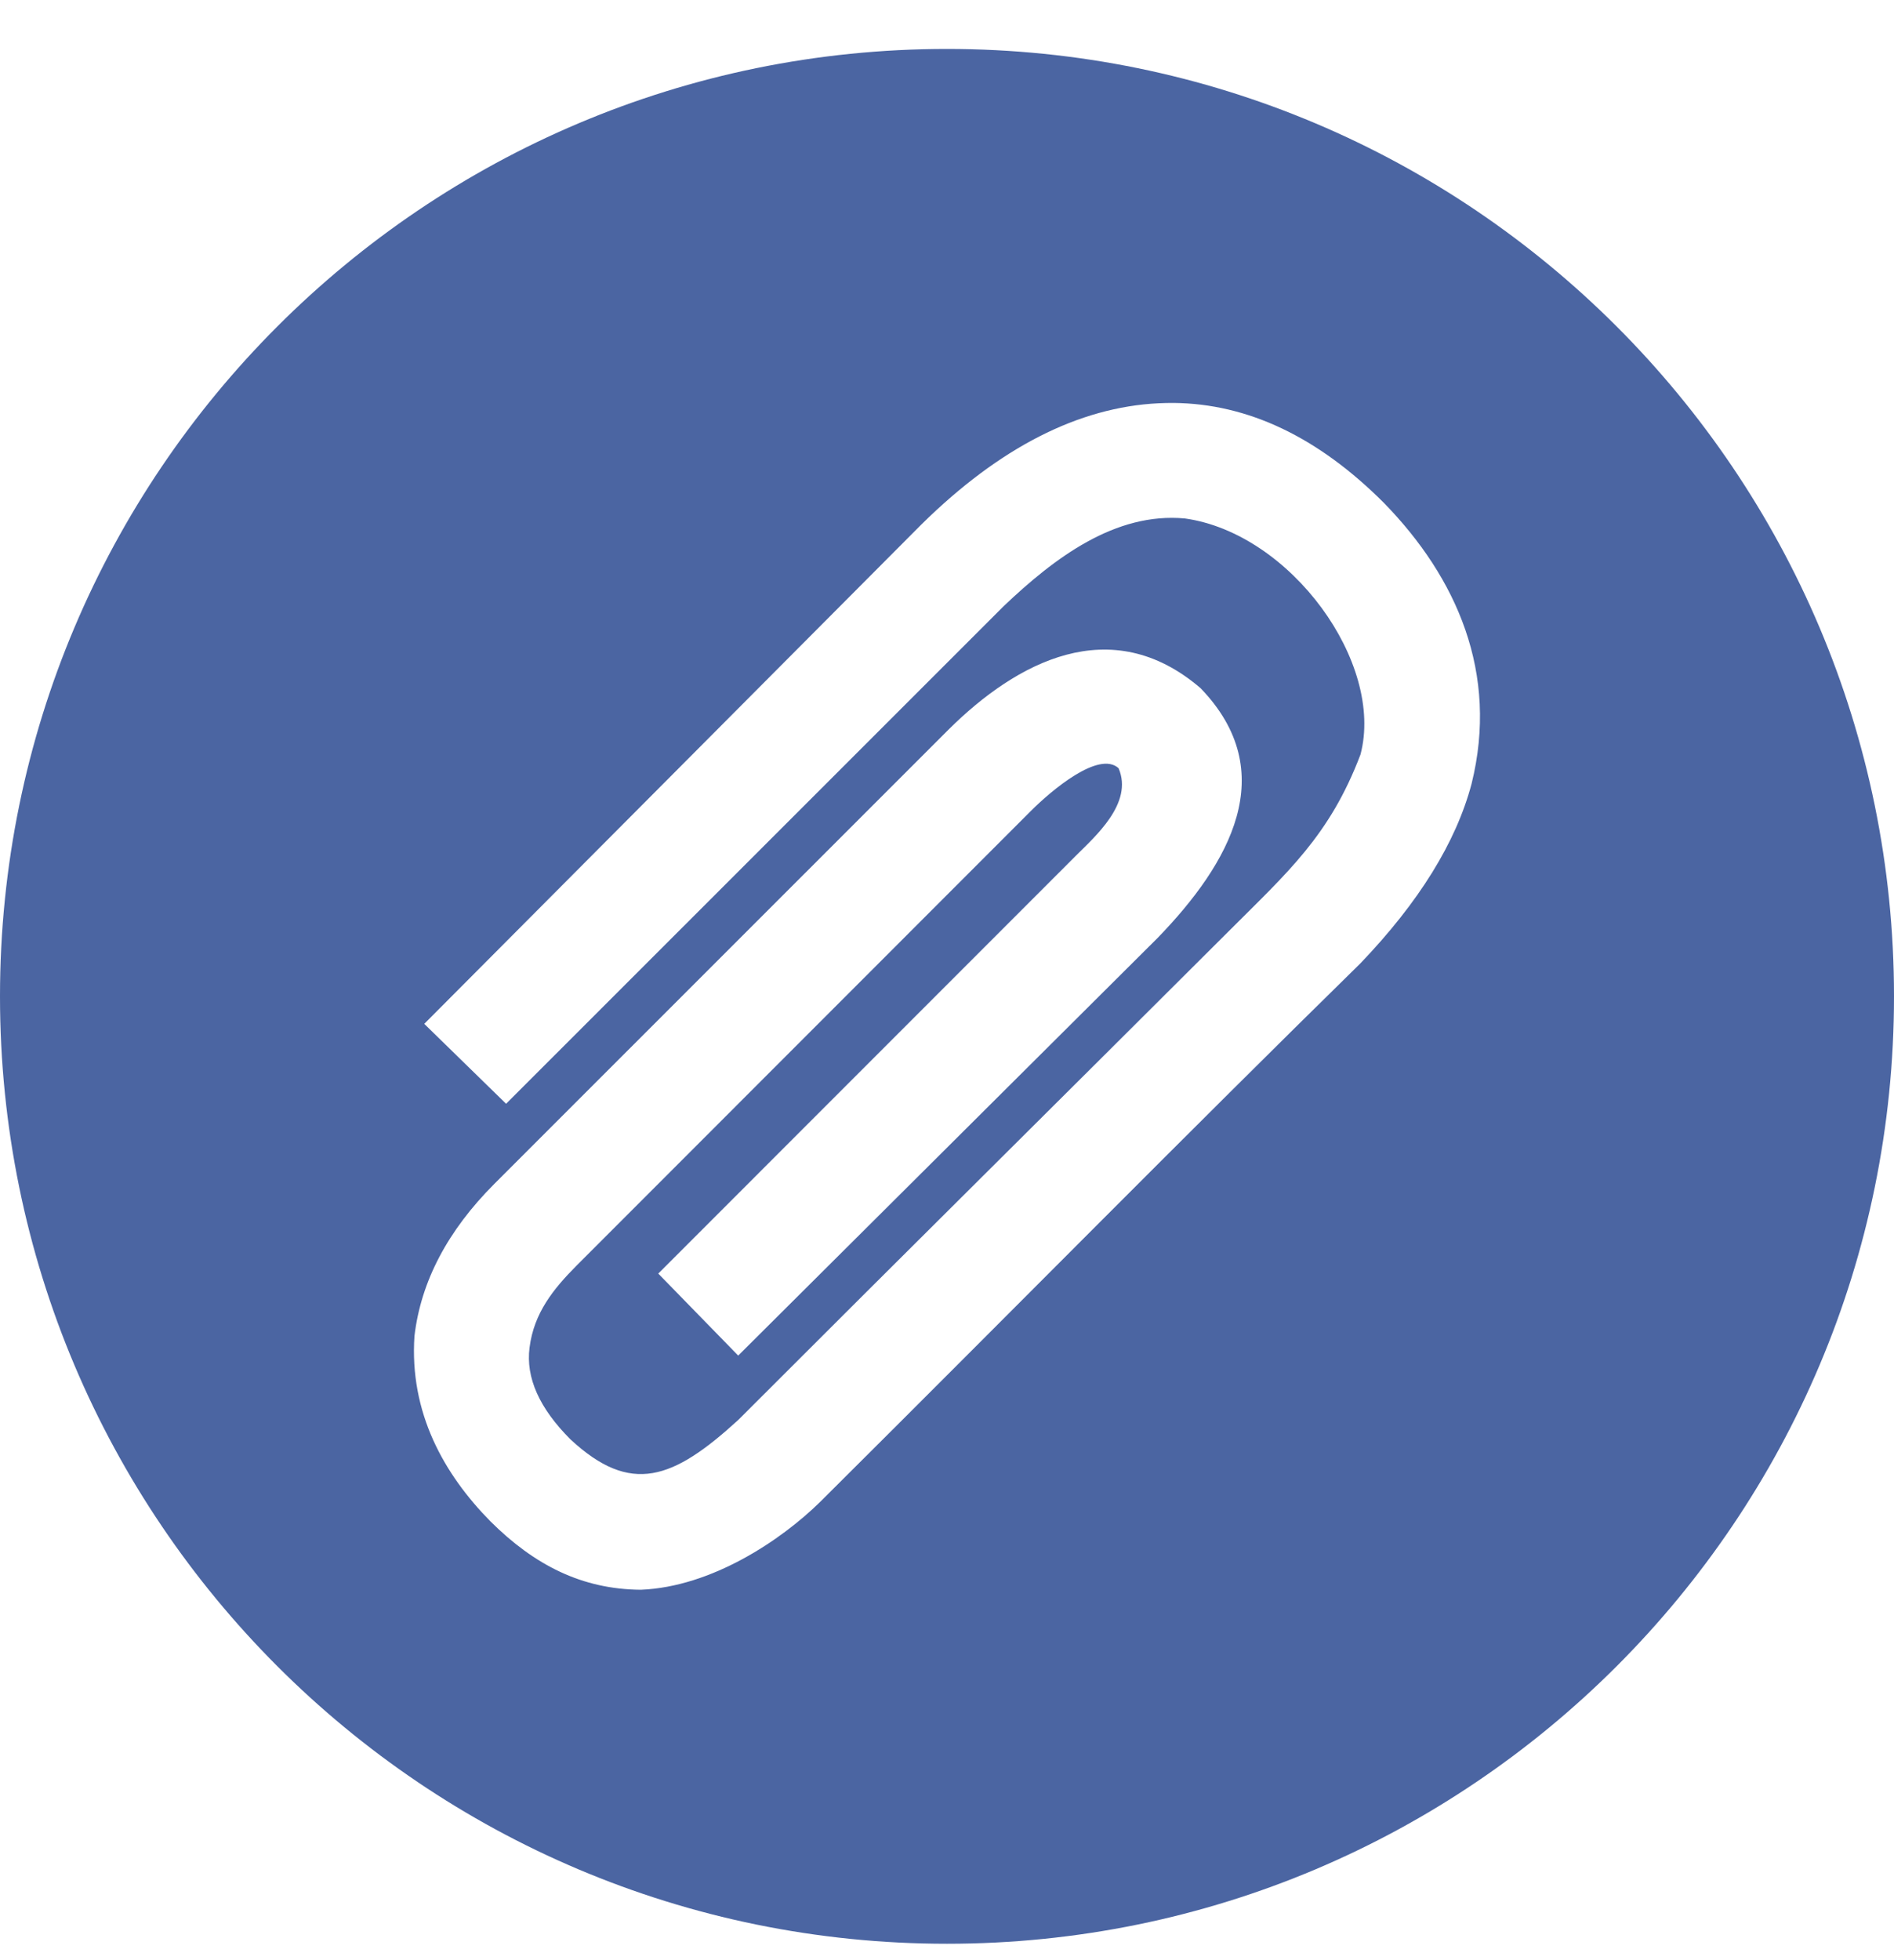<svg width="29" height="30" viewBox="0 0 29 30" fill="none" xmlns="http://www.w3.org/2000/svg">
<g clip-path="url(#clip0_529_528)">
<path d="M14.5 0.749C6.492 0.749 0 7.241 0 15.249C0 23.257 6.492 29.749 14.5 29.749C22.508 29.749 29 23.257 29 15.249C29 7.241 22.508 0.749 14.5 0.749ZM17.969 6.167C19.108 6.178 20.181 6.688 21.189 7.696C22.308 8.842 22.951 10.305 22.532 11.996C22.294 12.892 21.727 13.807 20.831 14.743C18.118 17.404 15.677 19.884 12.558 22.986C11.962 23.572 10.896 24.288 9.811 24.331C8.909 24.324 8.182 23.953 7.51 23.285C6.796 22.561 6.267 21.62 6.346 20.448C6.445 19.611 6.854 18.835 7.57 18.118L14.53 11.16C15.559 10.141 17.006 9.352 18.382 10.532C19.625 11.82 18.831 13.214 17.725 14.355L11.303 20.747L10.079 19.492L16.47 13.1C16.762 12.807 17.358 12.294 17.127 11.757C16.825 11.484 16.101 12.095 15.783 12.413L8.825 19.373C8.477 19.724 8.175 20.092 8.108 20.626C8.049 21.084 8.257 21.552 8.735 22.03C9.661 22.889 10.306 22.644 11.303 21.733C13.957 19.079 16.086 16.973 18.815 14.251C19.713 13.353 20.361 12.788 20.831 11.548C21.202 10.15 19.767 8.163 18.143 7.935C17.077 7.836 16.147 8.536 15.366 9.279L7.749 16.893L6.496 15.67L14.111 8.024C15.305 6.849 16.515 6.232 17.739 6.172C17.816 6.169 17.893 6.166 17.969 6.167Z" fill="#4B65A2"/>
</g>
<defs>
<clipPath id="clip0_529_528">
<rect width="29" height="29" fill="white" transform="translate(0 0.749)"/>
</clipPath>
</defs>
</svg>

